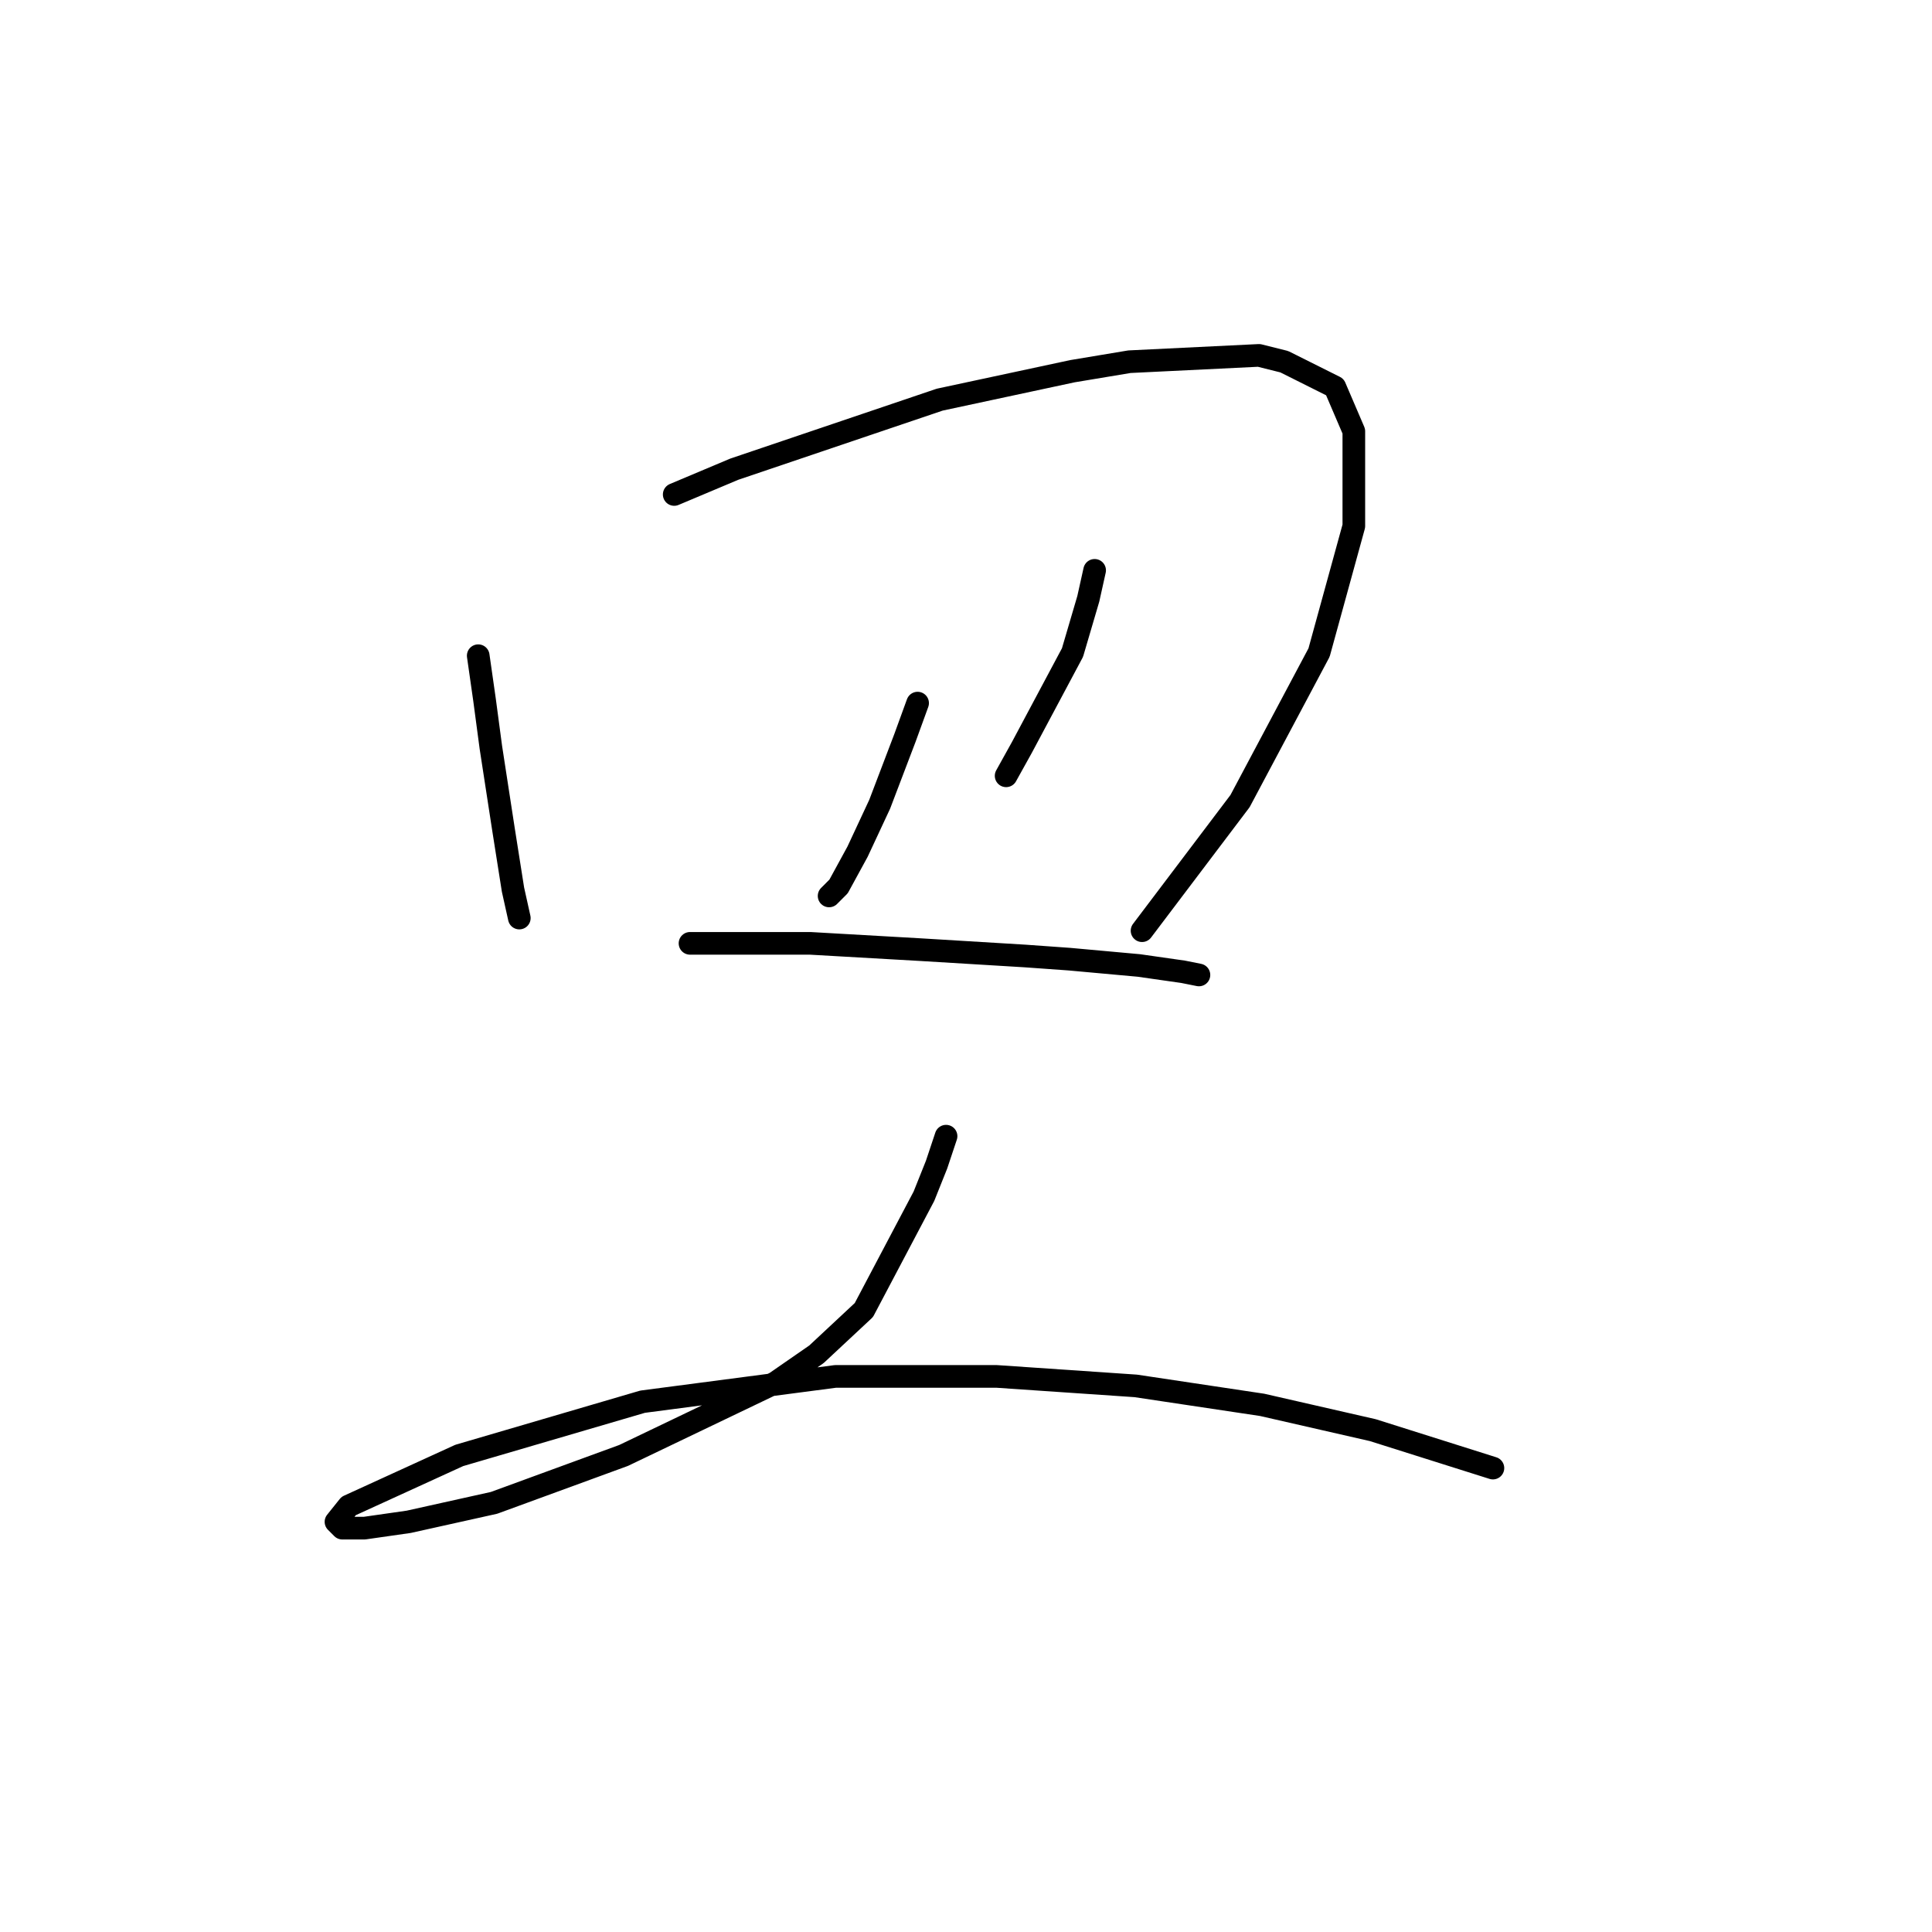 <?xml version="1.0" standalone="no"?>
    <svg width="256" height="256" xmlns="http://www.w3.org/2000/svg" version="1.1">
    <polyline stroke="black" stroke-width="3" stroke-linecap="round" fill="transparent" stroke-linejoin="round" points="63.367 86.883 64.205 92.747 65.042 99.029 66.718 109.92 67.974 117.878 68.812 121.648 68.812 121.648 " />
        <polyline stroke="black" stroke-width="3" stroke-linecap="round" fill="transparent" stroke-linejoin="round" points="89.336 65.521 97.294 62.17 124.52 52.955 142.112 49.185 149.651 47.929 166.824 47.091 170.175 47.929 176.877 51.28 179.39 57.144 179.39 69.709 174.783 86.464 164.311 106.15 151.327 123.323 151.327 123.323 " />
        <polyline stroke="black" stroke-width="3" stroke-linecap="round" fill="transparent" stroke-linejoin="round" points="121.588 93.165 119.912 97.773 116.562 106.569 113.63 112.852 111.116 117.459 109.86 118.716 109.86 118.716 " />
        <polyline stroke="black" stroke-width="3" stroke-linecap="round" fill="transparent" stroke-linejoin="round" points="145.044 75.573 144.206 79.343 142.112 86.464 135.41 99.029 133.316 102.799 133.316 102.799 " />
        <polyline stroke="black" stroke-width="3" stroke-linecap="round" fill="transparent" stroke-linejoin="round" points="91.43 124.998 99.388 124.998 107.347 124.998 122.007 125.836 135.829 126.674 141.693 127.093 150.908 127.93 156.772 128.768 158.866 129.187 158.866 129.187 " />
        <polyline stroke="black" stroke-width="3" stroke-linecap="round" fill="transparent" stroke-linejoin="round" points="125.358 150.549 124.101 154.318 122.426 158.507 114.467 173.586 108.184 179.45 102.739 183.219 82.634 192.853 65.461 199.136 54.152 201.649 48.288 202.487 45.356 202.487 44.518 201.649 46.194 199.555 60.854 192.853 85.147 185.733 110.698 182.382 132.059 182.382 150.489 183.638 167.243 186.151 181.903 189.502 197.82 194.529 197.82 194.529 " />
        </svg>